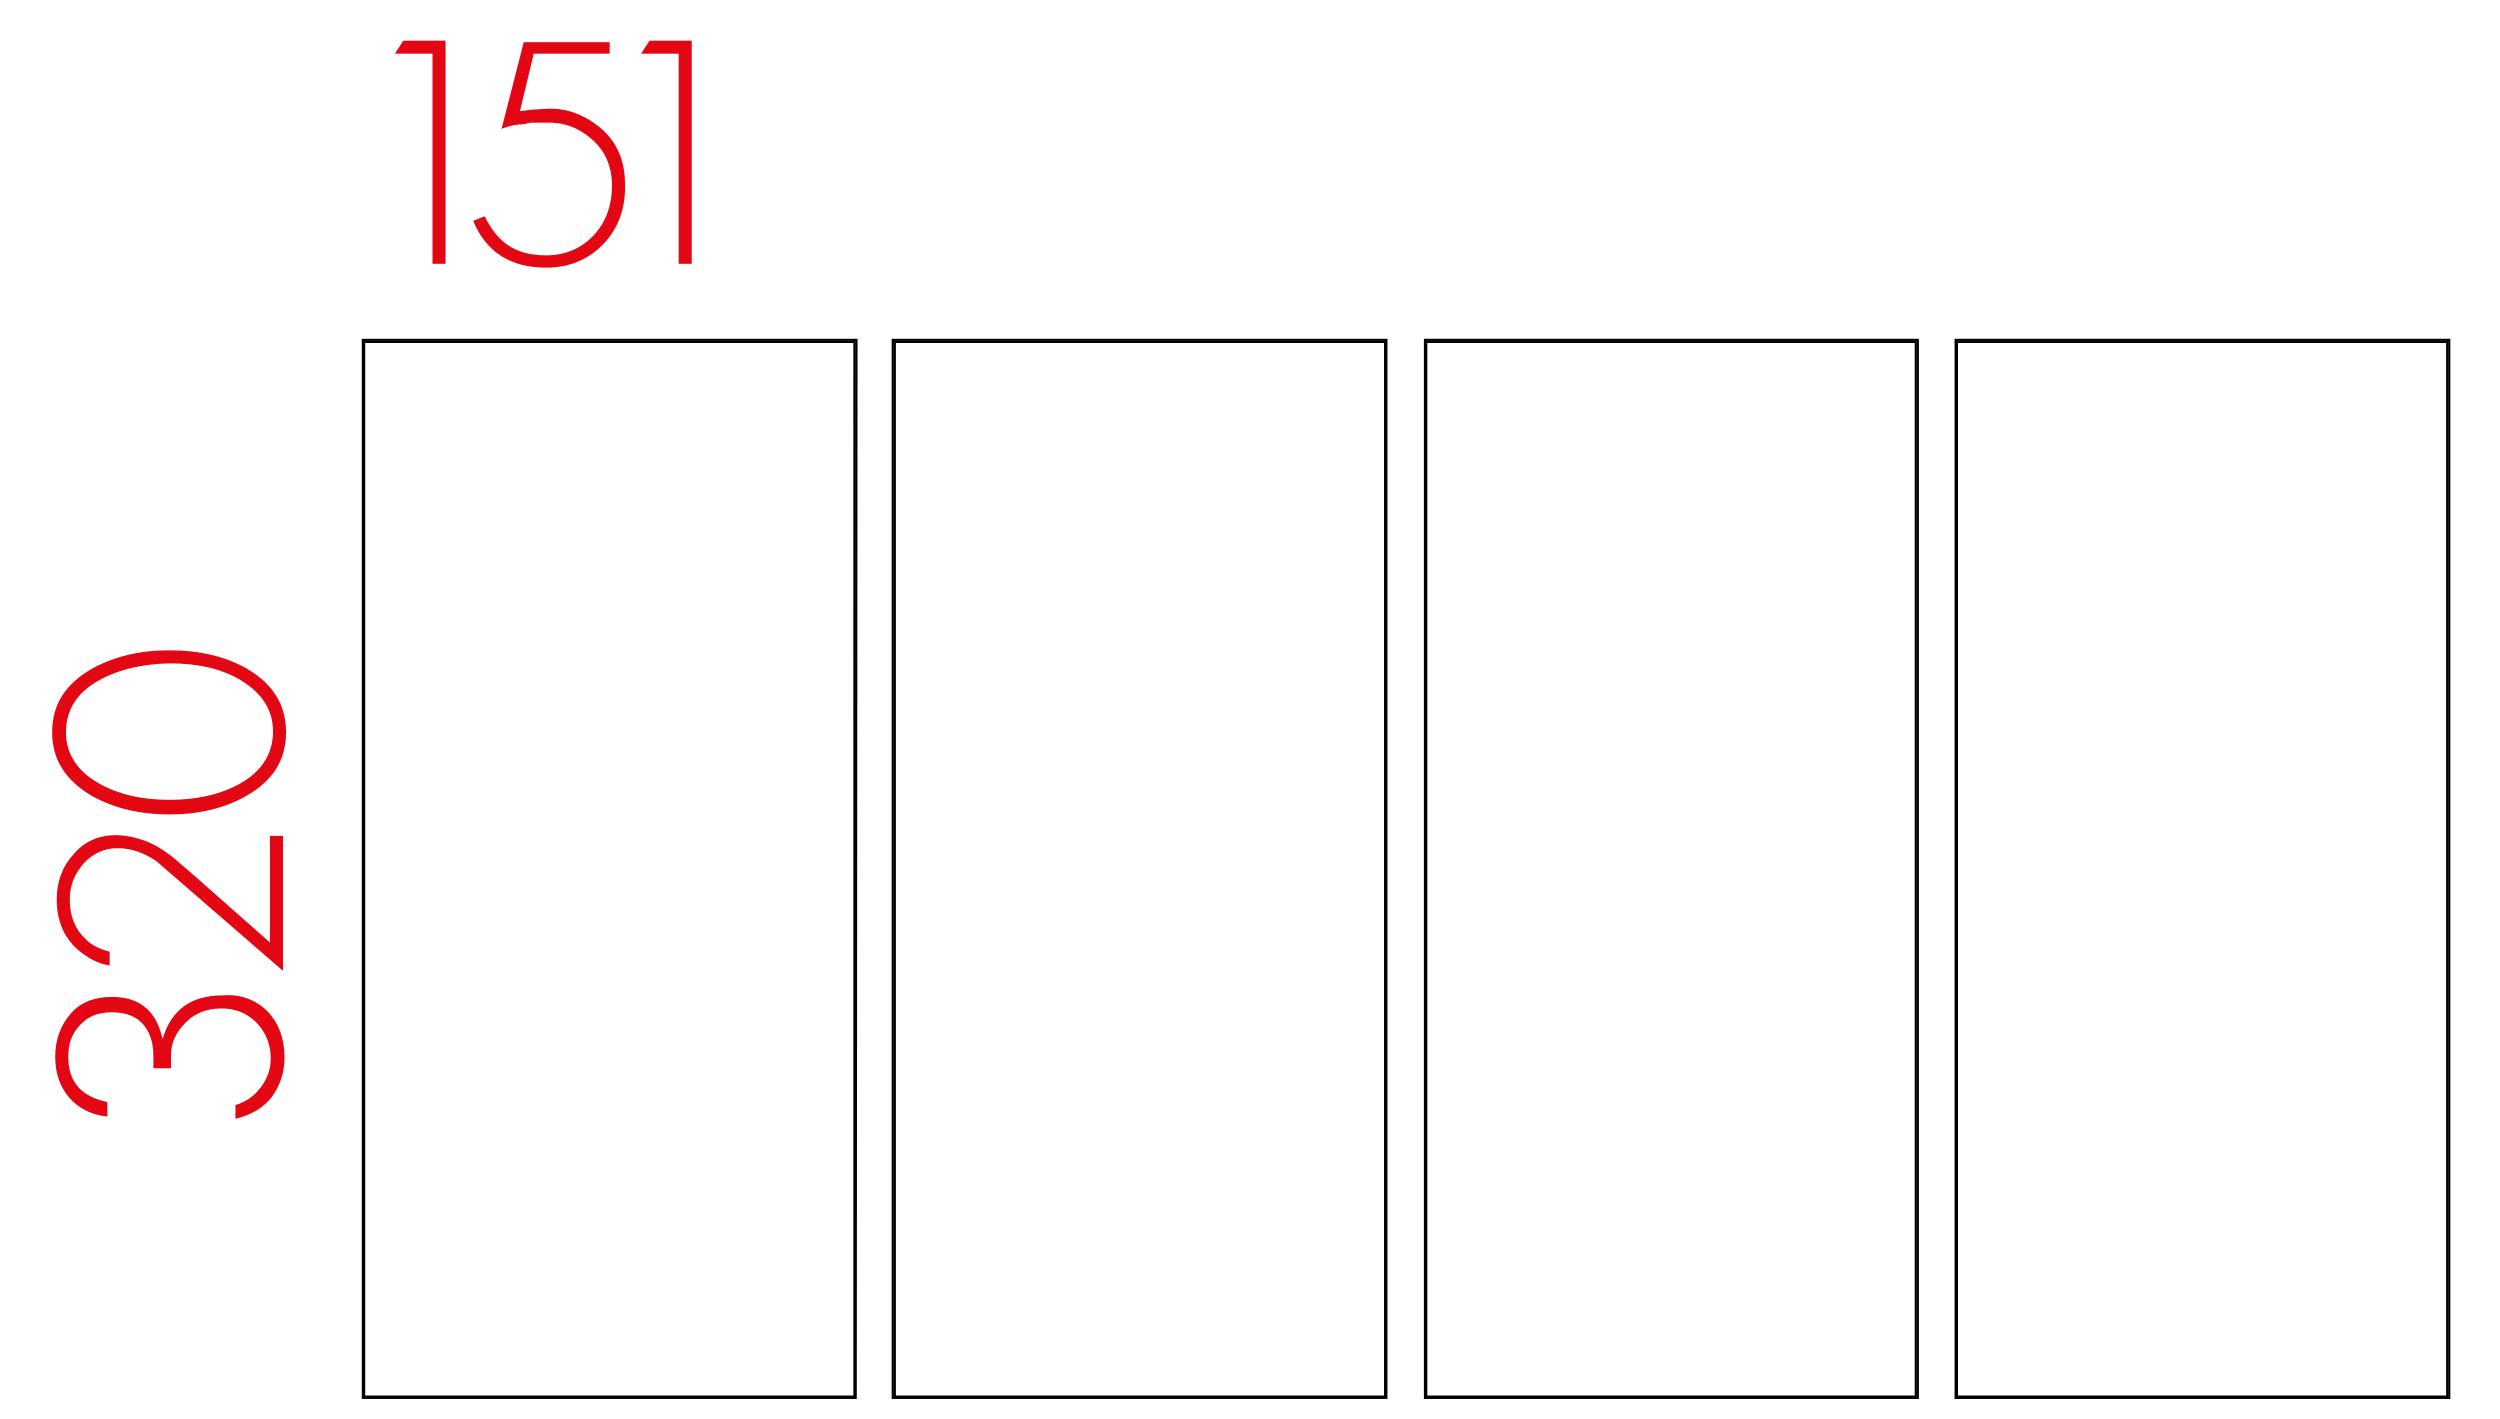 <?xml version="1.0" encoding="utf-8"?>
<!-- Generator: Adobe Illustrator 23.0.3, SVG Export Plug-In . SVG Version: 6.00 Build 0)  -->
<svg version="1.1" id="Livello_1" xmlns="http://www.w3.org/2000/svg" xmlns:xlink="http://www.w3.org/1999/xlink" x="0px" y="0px"
	 viewBox="0 0 326 185" style="enable-background:new 0 0 326 185;" xml:space="preserve">
<style type="text/css">
	.st0{fill:#3C3C3B;stroke:#000000;stroke-width:0.25;stroke-miterlimit:10;}
	.st1{enable-background:new    ;}
	.st2{fill:#E30613;}
</style>
<g>
	<path class="st0" d="M111.6,182.3H47.3v-138h64.4L111.6,182.3L111.6,182.3z M47.5,182.1h63.9V44.6H47.5V182.1z"/>
</g>
<g>
	<path class="st0" d="M250.1,182.3h-64.3v-138h64.3V182.3z M186,182.1h63.8V44.6H186V182.1z"/>
</g>
<g>
	<path class="st0" d="M180.8,182.3h-64.4v-138h64.4V182.3z M116.7,182.1h63.9V44.6h-63.9C116.7,44.6,116.7,182.1,116.7,182.1z"/>
</g>
<g>
	<path class="st0" d="M319.3,182.3H255v-138h64.4v138H319.3z M255.2,182.1h63.9V44.6h-63.9L255.2,182.1L255.2,182.1z"/>
</g>
<g class="st1">
	<path class="st2" d="M34.9,131.9c1.5,1.6,2.2,3.6,2.2,6c0,2-0.6,3.7-1.7,5.2c-1.1,1.4-2.7,2.3-4.7,2.8v-1.8
		c1.3-0.4,2.4-1.1,3.3-2.3c0.9-1.2,1.3-2.4,1.3-3.8c0-1.8-0.6-3.3-1.8-4.6c-1.3-1.3-2.8-1.9-4.6-1.9c-2.2,0-3.9,0.8-5.2,2.4
		c-1,1.2-1.4,2.4-1.4,3.7v1.7H20v-1.7c0-1.7-0.5-3.1-1.4-4.1s-2.3-1.5-4-1.5s-3.1,0.5-4.1,1.6c-1.1,1.1-1.6,2.5-1.6,4.2
		c0,3.3,1.7,5.2,5.1,5.9v1.9c-2.1-0.2-3.8-1.1-5-2.5s-1.8-3.2-1.8-5.3c0-2.2,0.7-4.1,2-5.6s3.1-2.2,5.4-2.2c3.6,0,5.8,1.8,6.6,5.5
		c1.1-3.8,3.7-5.7,7.8-5.7C31.4,129.6,33.4,130.4,34.9,131.9z"/>
</g>
<g class="st1">
	<path class="st2" d="M22.3,111.6c0.3,0.2,0.7,0.6,1.3,1.1c0.6,0.5,1.3,1.1,2.2,1.9l9.4,8.3V109h1.7v17.6l-16.5-14.3
		c-1.6-1.1-3.3-1.7-5.1-1.7c-1.7,0-3.2,0.7-4.4,2c-1.2,1.4-1.8,2.9-1.8,4.7c0,2.2,0.7,3.9,2.1,5.2c0.8,0.8,1.9,1.3,3.1,1.6v1.8
		c-1.4-0.2-2.8-0.9-4.2-2.1c-1.8-1.6-2.7-3.8-2.7-6.5c0-2.3,0.7-4.3,2.2-5.9c1.4-1.7,3.3-2.5,5.6-2.5C17.7,109,20,109.8,22.3,111.6z
		"/>
	<path class="st2" d="M32.2,87.2c3.4,2,5.1,4.7,5.1,8.3c0,3.6-1.7,6.3-5.2,8.3c-2.8,1.6-6.2,2.4-10,2.4c-3.9,0-7.2-0.8-10.1-2.4
		c-3.4-2-5.2-4.7-5.2-8.3c0-3.6,1.7-6.3,5.2-8.3c2.9-1.6,6.2-2.4,10.1-2.4C26,84.8,29.4,85.6,32.2,87.2z M13.3,88.5
		c-3.1,1.6-4.7,3.9-4.7,7c0,2.7,1.4,5,4.2,6.6c2.6,1.5,5.7,2.2,9.3,2.2c3.3,0,6.3-0.6,8.8-1.9c3.1-1.6,4.7-4,4.7-7
		c0-2.8-1.4-5-4.2-6.7c-2.5-1.5-5.6-2.2-9.3-2.2C18.7,86.6,15.8,87.2,13.3,88.5z"/>
</g>
<g class="st1">
	<path class="st2" d="M56.4,34.4V7h-4.9l1.1-1.7h5.5v29.1H56.4z"/>
</g>
<g class="st1">
	<path class="st2" d="M78.7,31.8c-1.9,2-4.4,3.1-7.5,3.1c-4.6,0-7.8-2-9.5-6.1l1.5-0.6c0.8,1.6,1.7,2.8,2.8,3.6
		c1.3,1,3.1,1.5,5.2,1.5c2.5,0,4.6-0.9,6.2-2.6c1.6-1.7,2.4-3.9,2.4-6.5c0-2.5-0.9-4.6-2.7-6.1c-1.7-1.5-3.7-2.2-5.9-2.1h-1.3h-0.6
		c-0.2,0-0.6,0.1-1,0.2c-0.9,0-1.9,0.2-2.9,0.6l2.9-11.3h11.2V7h-9.9l-1.8,7.5l1.6-0.2l1.7-0.1c2.6-0.2,5,0.7,7.1,2.4
		c2.2,1.8,3.3,4.3,3.3,7.4C81.6,27.2,80.6,29.8,78.7,31.8z"/>
</g>
<g class="st1">
	<path class="st2" d="M88.5,34.4V7h-4.9l1.1-1.7h5.5v29.1H88.5z"/>
</g>
</svg>
